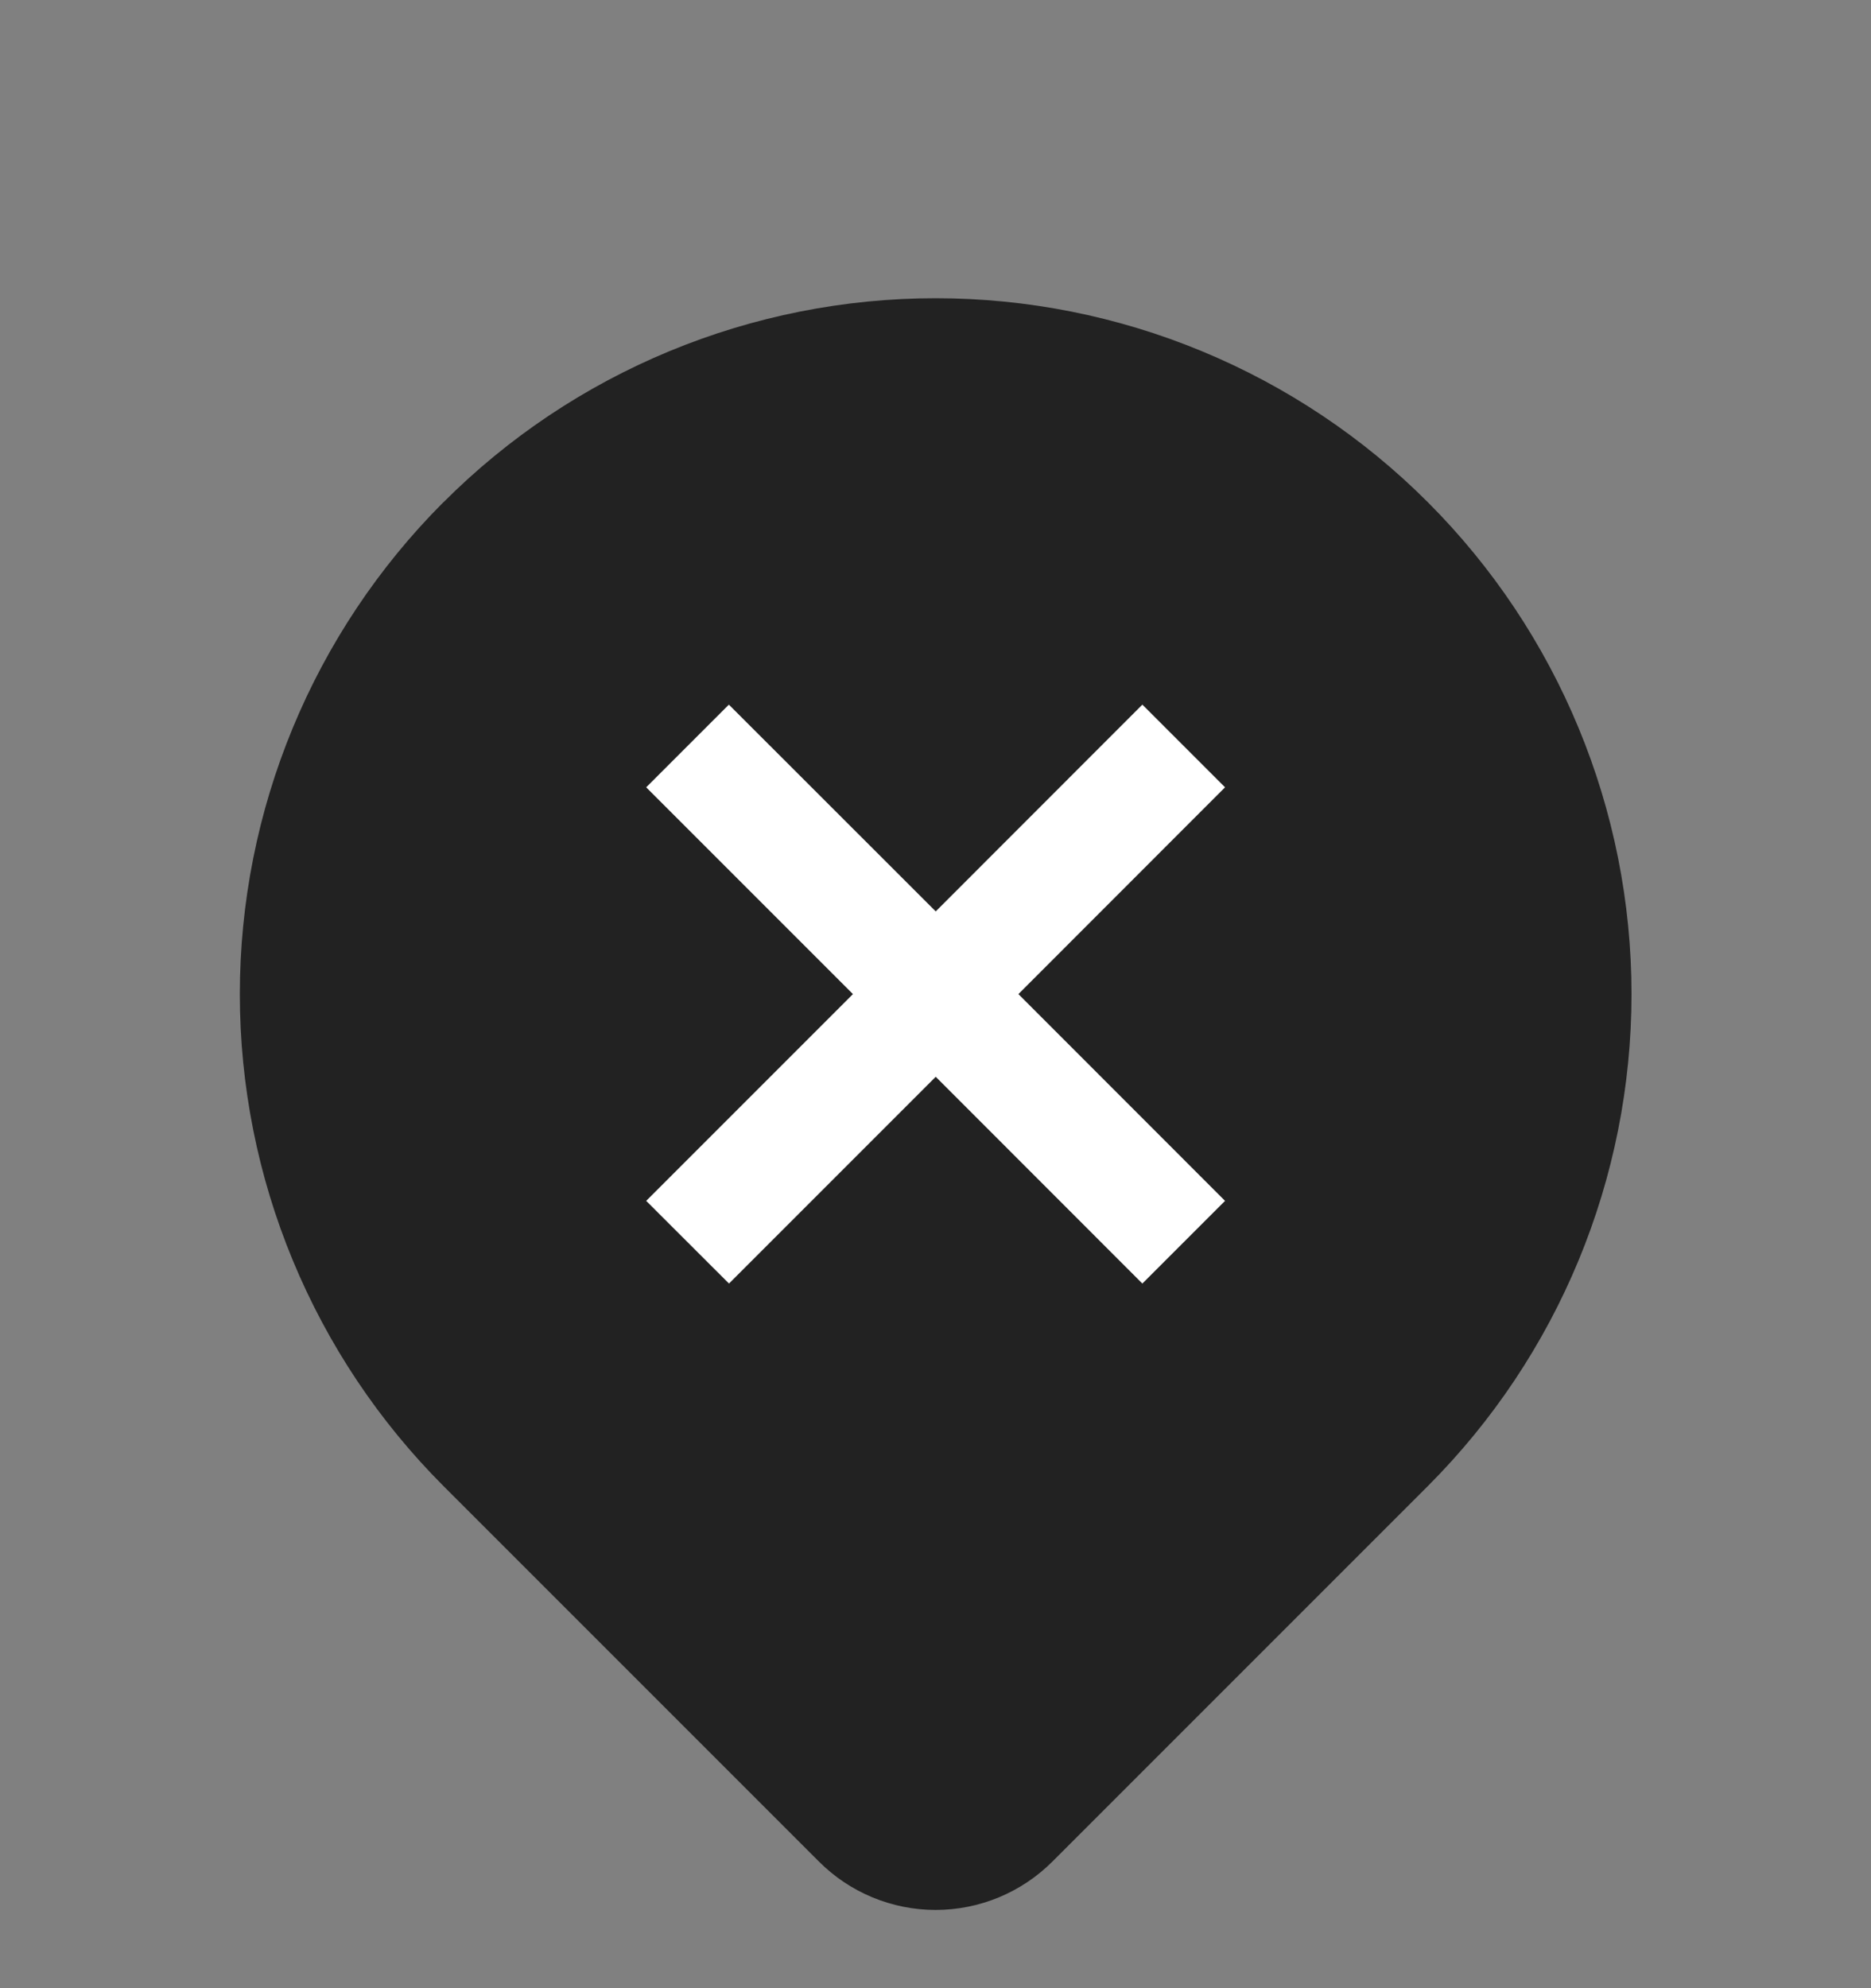 <svg width="16" height="17" viewBox="0 0 16 17" fill="none" xmlns="http://www.w3.org/2000/svg">
<rect x="0" y="0" width="16" height="17" fill="#808080" stroke="none"/>
<path fill-rule="evenodd" clip-rule="evenodd" d="M12.208 4.292C11.656 3.74 11 3.302 10.278 3.003C9.557 2.704 8.783 2.55 8.001 2.55C7.22 2.55 6.446 2.704 5.724 3.003C5.002 3.302 4.346 3.74 3.794 4.293L3.79 4.296C3.239 4.848 2.802 5.503 2.504 6.223C2.205 6.945 2.051 7.719 2.051 8.5C2.051 9.282 2.205 10.056 2.504 10.777C2.803 11.499 3.241 12.155 3.794 12.708L7.003 15.917C7.267 16.182 7.627 16.331 8.001 16.331C8.376 16.331 8.735 16.182 9 15.917L12.209 12.708C13.325 11.592 13.952 10.079 13.952 8.5C13.952 6.922 13.325 5.409 12.209 4.293L12.208 4.292Z" fill="#222222"/>
<path fill-rule="evenodd" clip-rule="evenodd" d="M9.769 10.975L10.476 10.268L8.709 8.5L10.476 6.732L9.769 6.025L8.002 7.793L6.233 6.025L5.526 6.732L7.294 8.5L5.526 10.268L6.234 10.975L8.002 9.207L9.769 10.975Z" fill="white"/>
</svg>
